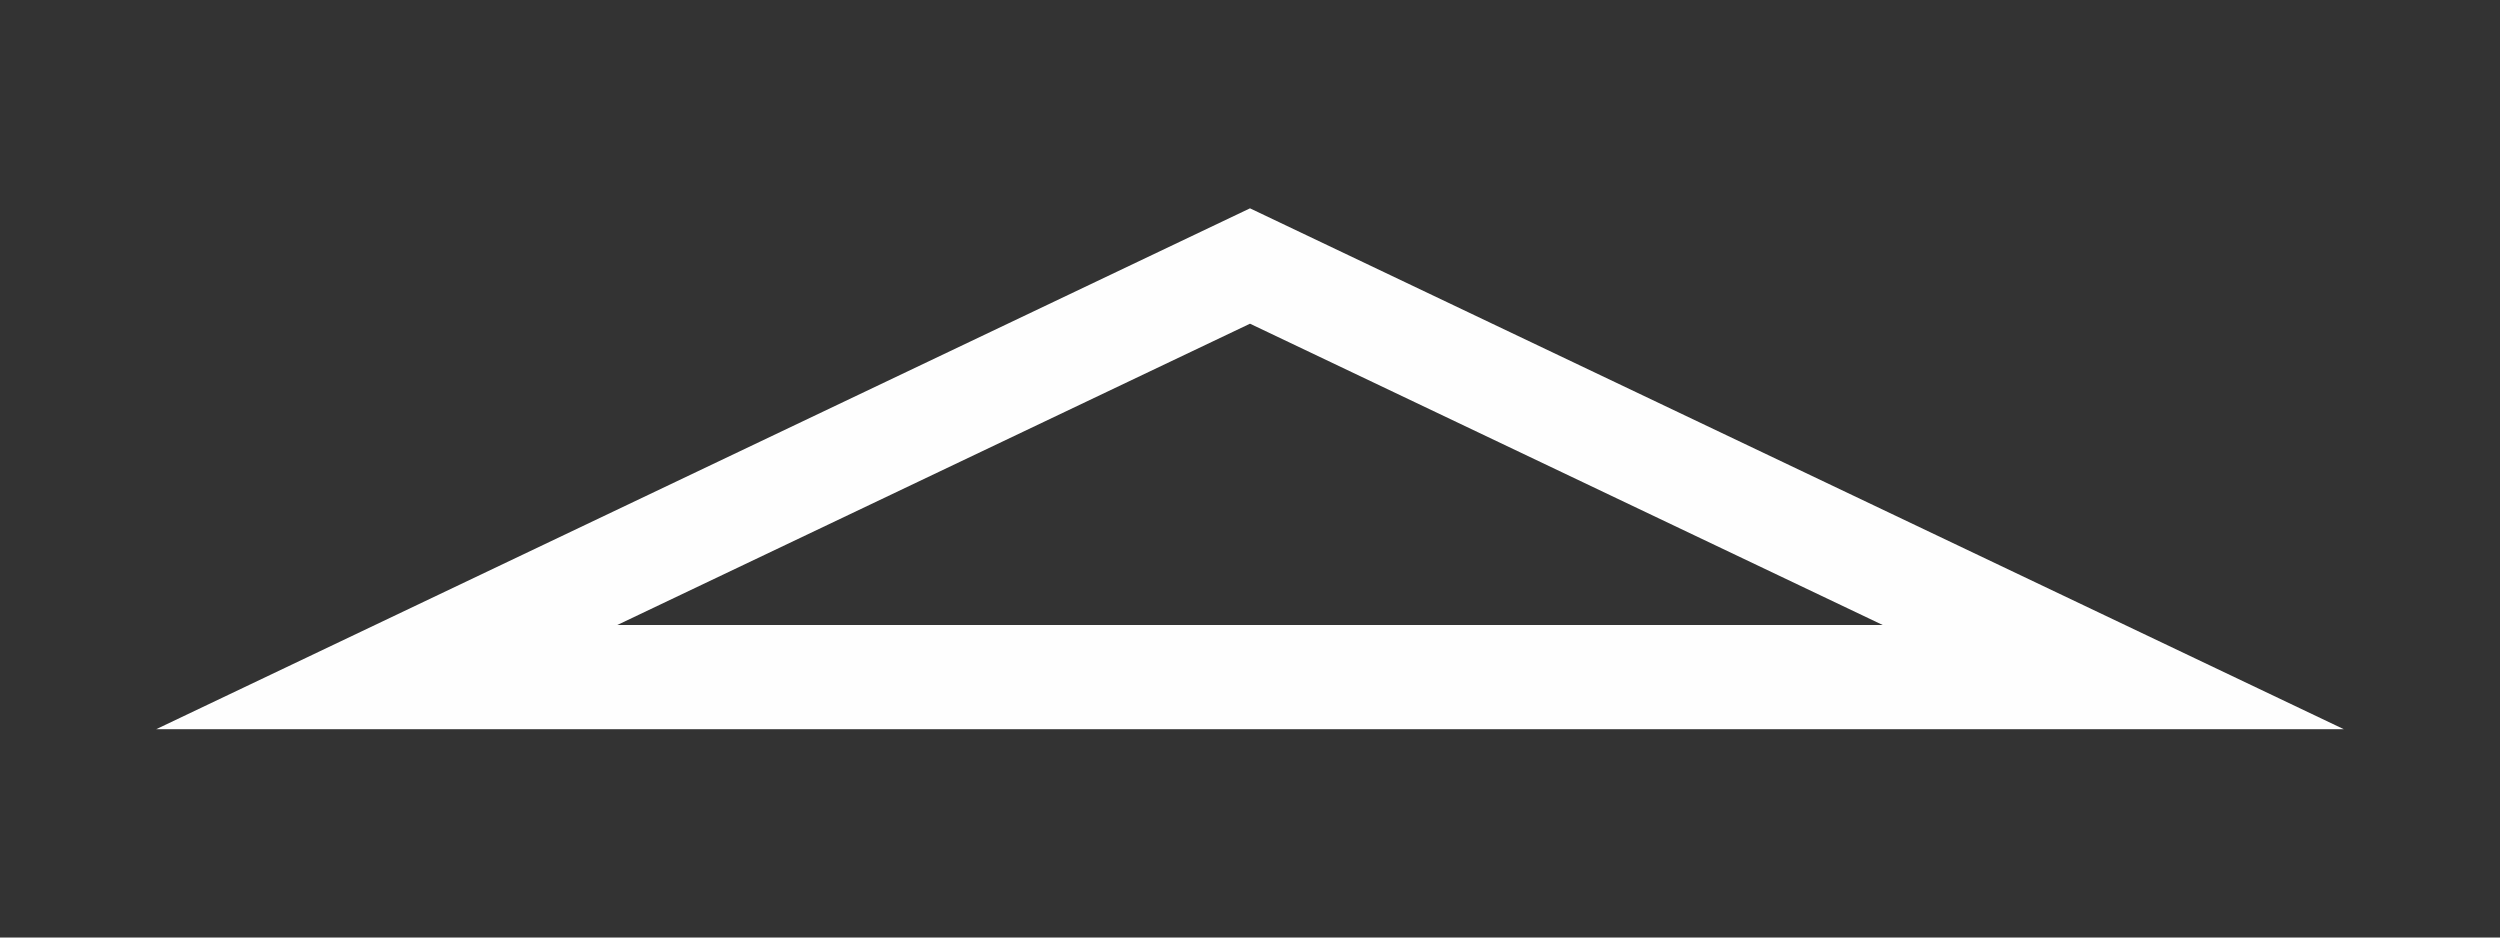 <svg width="48" height="18" viewBox="0 0 48 18" fill="none" xmlns="http://www.w3.org/2000/svg">
<rect x="0" y="0" width="48" height="18" fill="#333333" stroke="none"/>
<path fill-rule="evenodd" clip-rule="evenodd" d="M24 6.215L11.852 12L36.148 12L24 6.215ZM24 4L3 14L45 14L24 4Z" fill="#FEFEFE"/>
</svg>
